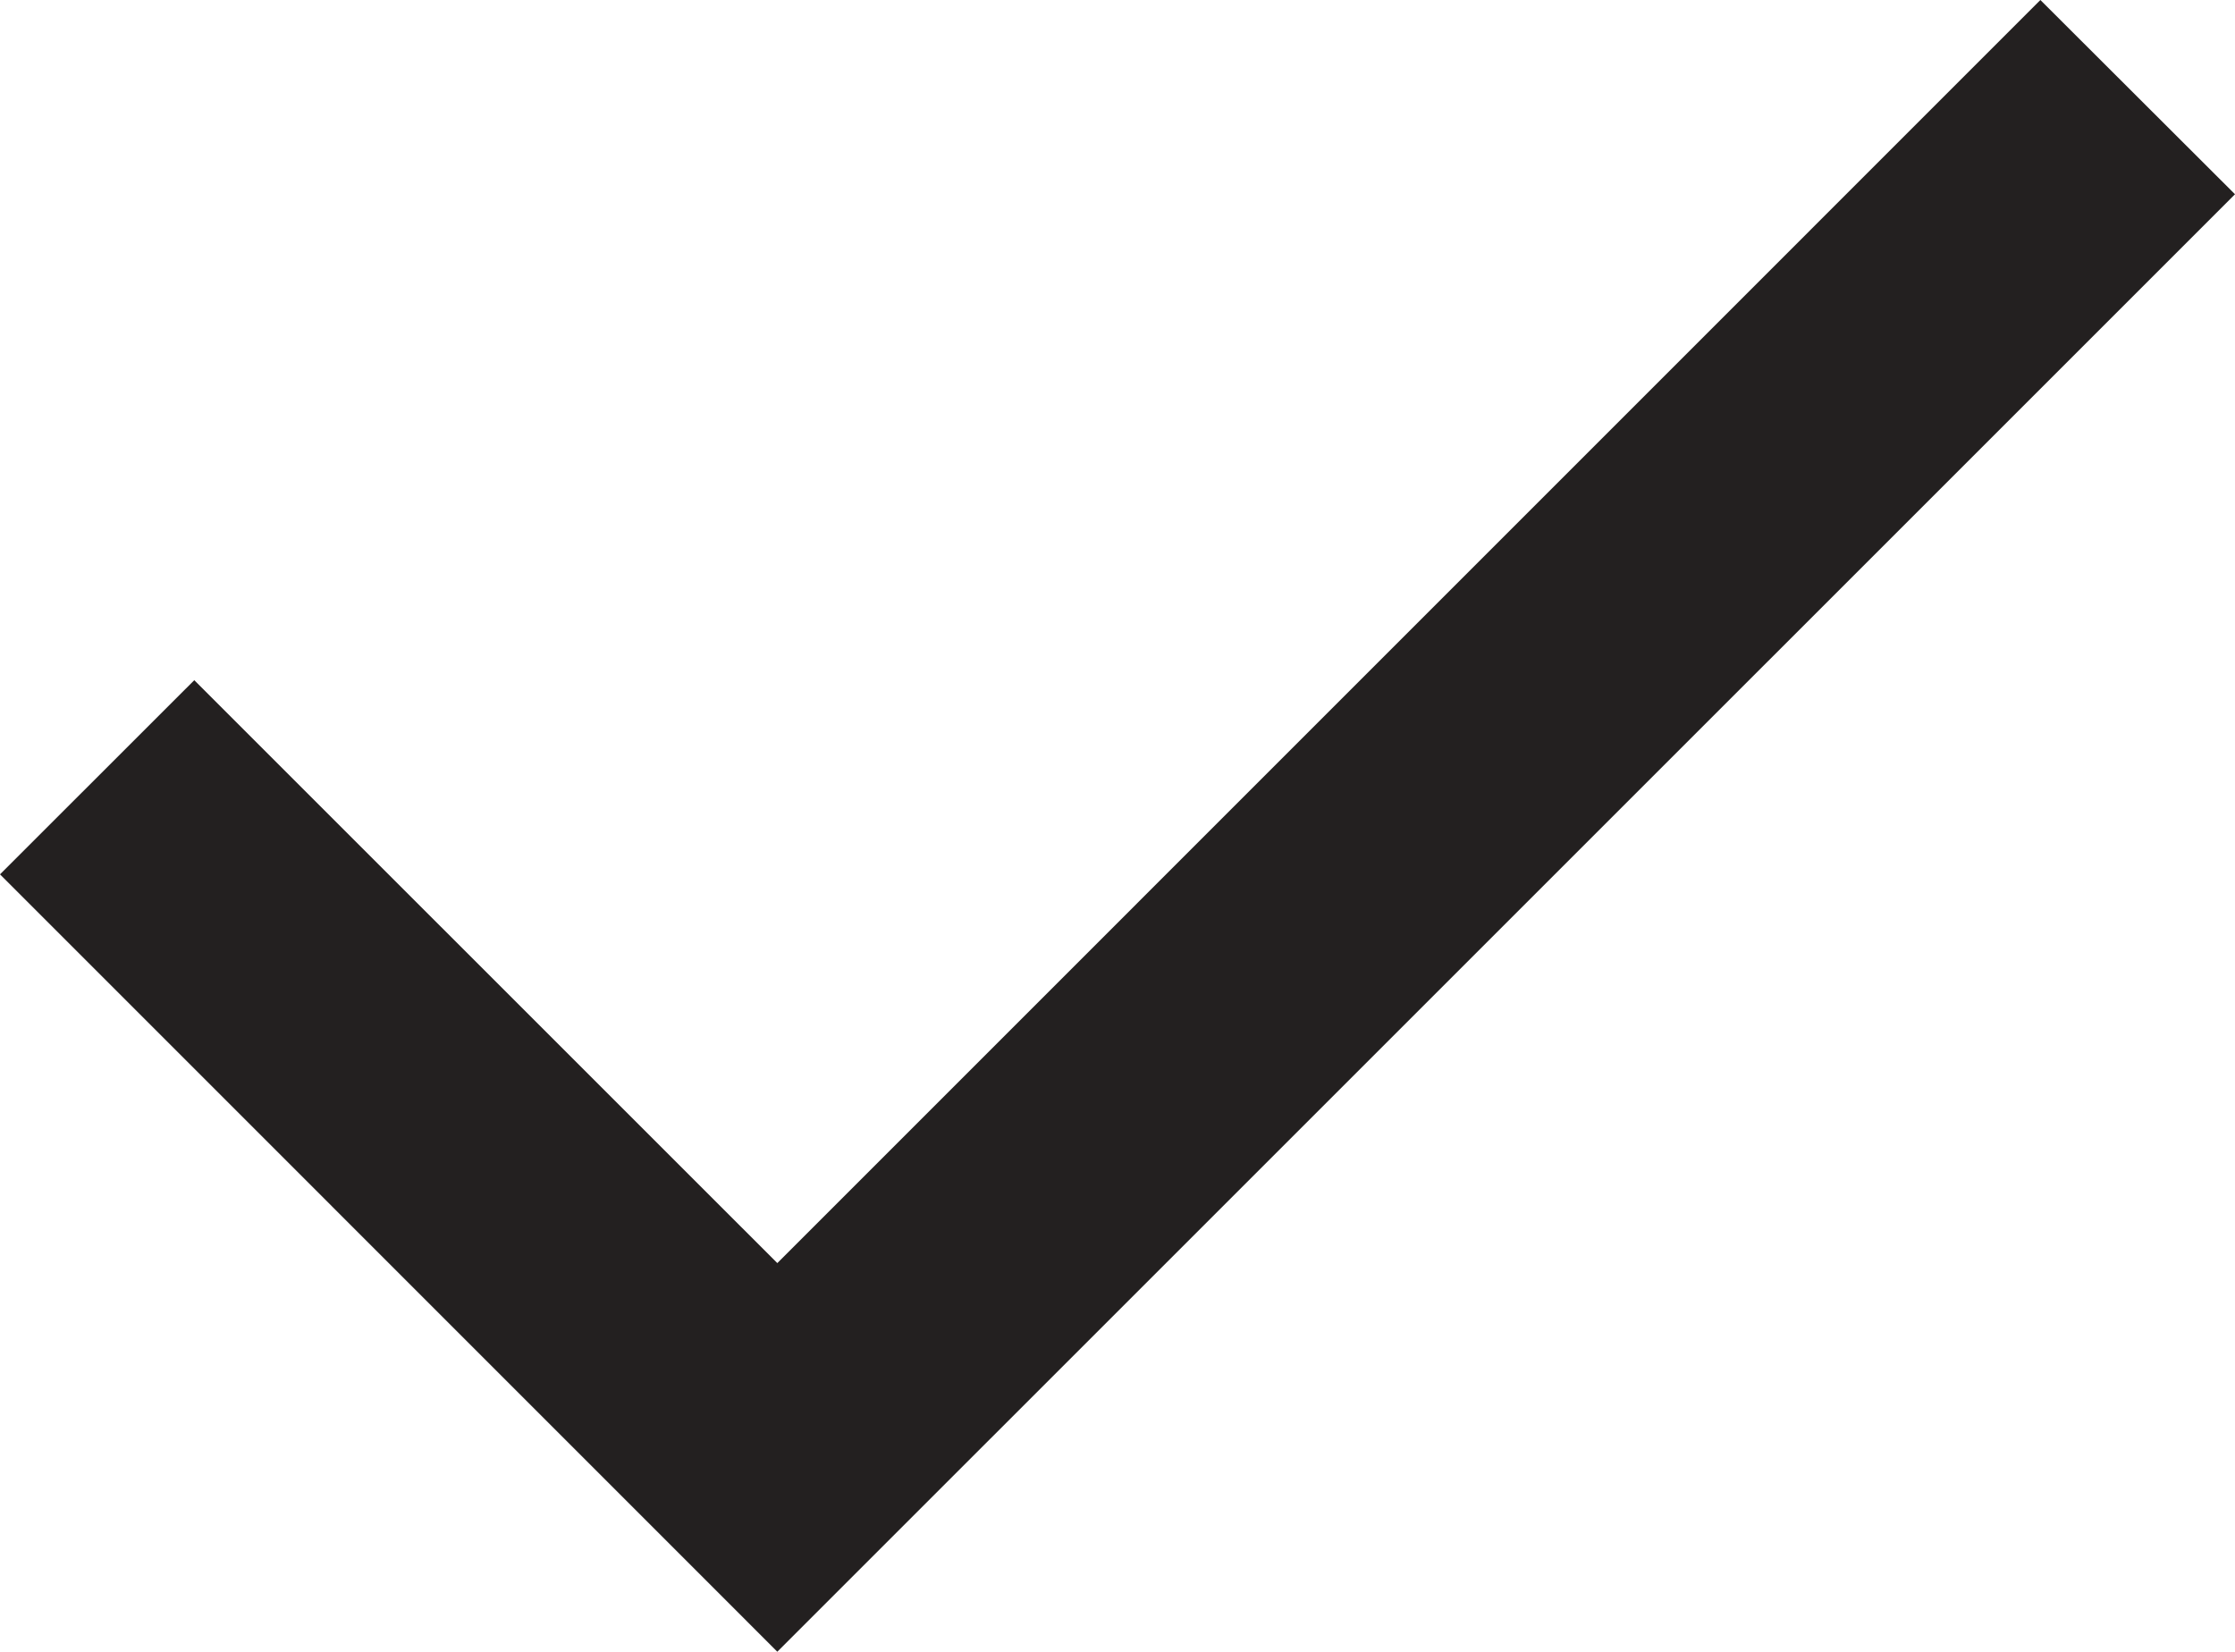 <?xml version="1.0" encoding="utf-8"?>
<!-- Generator: Adobe Illustrator 21.1.0, SVG Export Plug-In . SVG Version: 6.00 Build 0)  -->
<svg version="1.1" id="Layer_1" xmlns="http://www.w3.org/2000/svg" xmlns:xlink="http://www.w3.org/1999/xlink" x="0px" y="0px"
	 width="1986.8px" height="1468.4px" viewBox="0 0 1986.8 1468.4" enable-background="new 0 0 1986.8 1468.4" xml:space="preserve">
<g id="Shape_31_copy_31_2_">
	<g>
		<polygon fill-rule="evenodd" clip-rule="evenodd" fill="#232020" points="1813.8,0 691,1122.9 172.7,604.7 0,777.3 691,1468.4 
			1986.8,172.7 		"/>
	</g>
</g>
</svg>

